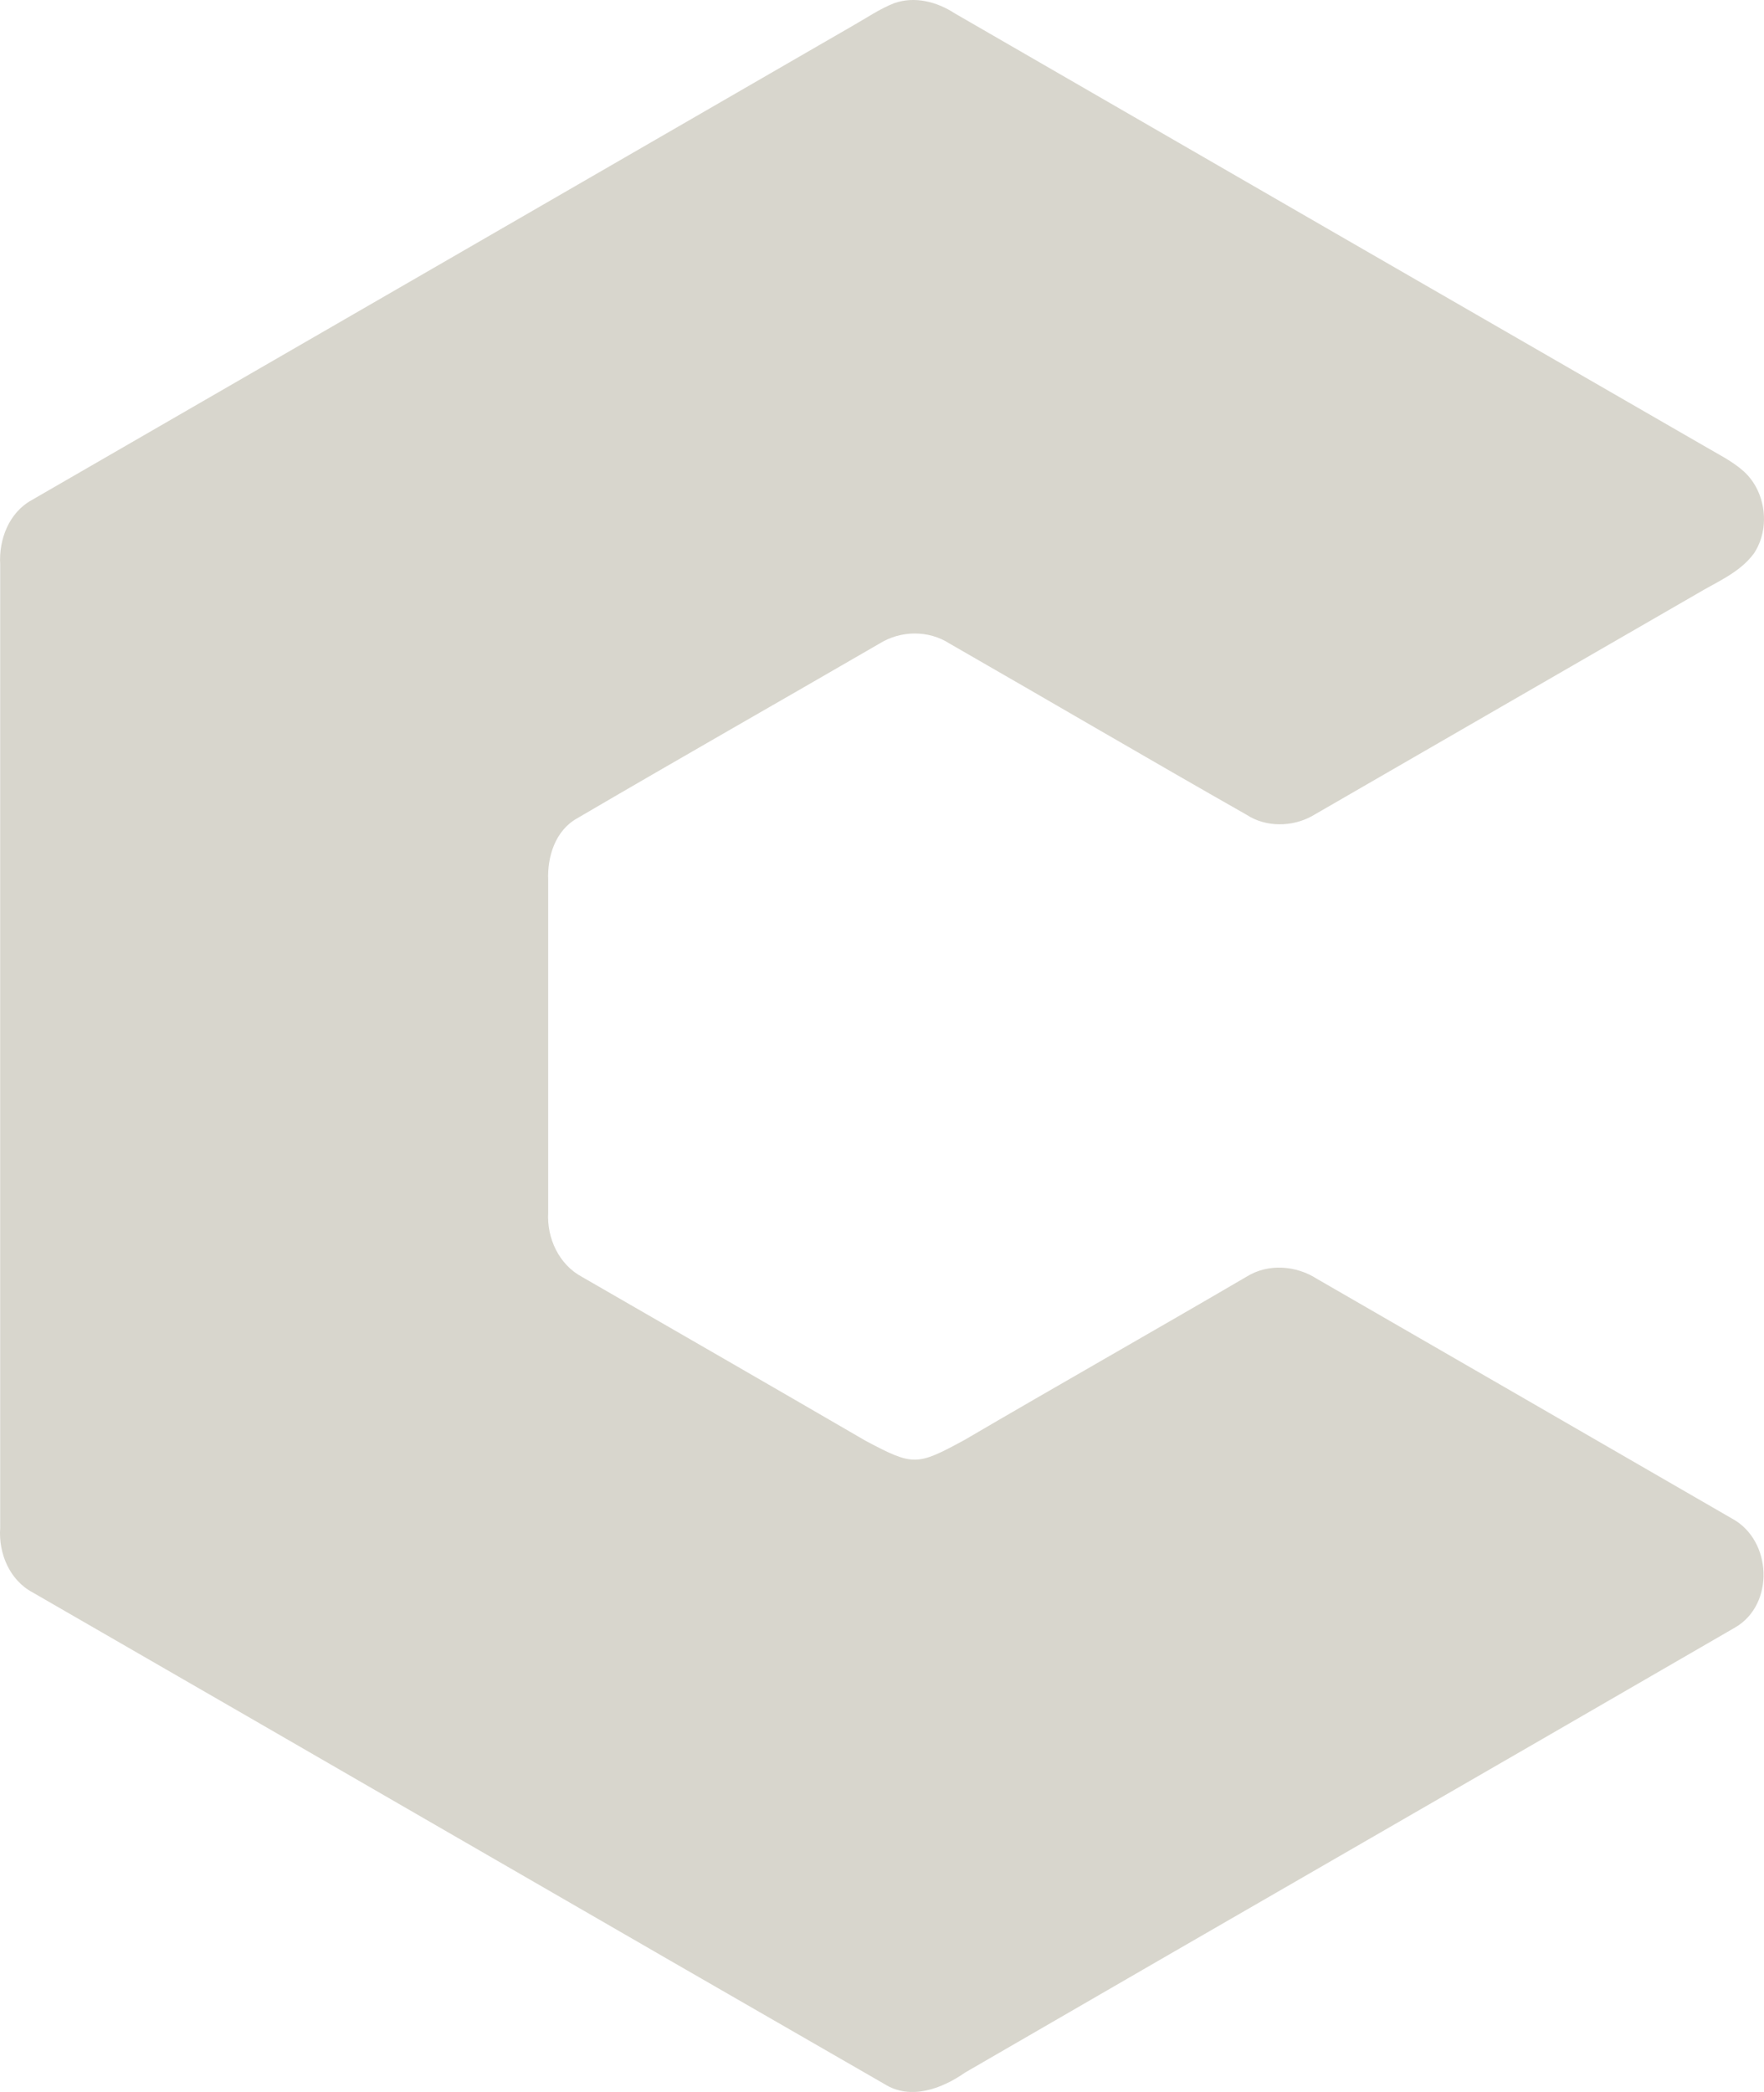 <?xml version="1.0" encoding="UTF-8"?><svg id="Layer_1" xmlns="http://www.w3.org/2000/svg" viewBox="0 0 425.4 504.35"><defs><style>.cls-1{fill:#d8d6cd;}</style></defs><path id="coinvault" class="cls-1" d="M215.63,.77c4.98-1.76,10.36-.33,14.63,2.46,60.21,34.79,120.42,69.55,180.66,104.26,3.28,1.95,6.81,3.63,9.68,6.22,5.33,4.92,6.38,13.74,2.34,19.76-3.47,4.68-9.07,6.87-13.89,9.79-30.9,17.81-61.79,35.68-92.71,53.52-4.78,2.61-11.06,2.69-15.69-.33-23.96-13.62-47.74-27.57-71.66-41.3-5.09-3.28-11.8-3.18-16.92,.02-24.27,14.07-48.68,27.94-72.89,42.12-5.25,2.93-7.22,9.21-6.98,14.91,0,26.69-.02,53.4,0,80.09-.37,6.2,2.59,12.6,8.19,15.57,22.81,13.15,45.61,26.28,68.38,39.51,11.52,6.11,12.3,6.04,23.8-.2,22.63-13.25,45.44-26.16,68.07-39.39,5.17-3.22,11.92-2.71,16.95,.53,33.4,19.28,66.8,38.53,100.19,57.85,9.54,5.21,10.24,20.6,.7,26.18-61.85,35.84-123.83,71.45-185.68,107.29-5.6,3.92-13.21,6.81-19.57,2.77-68.52-39.39-136.88-79.04-205.36-118.49-5.56-2.95-8.27-9.44-7.82-15.55C.05,290.94,.03,213.51,.05,136.09c-.37-6.03,2.13-12.53,7.61-15.53C73.66,82.48,139.63,44.33,205.61,6.23c3.31-1.87,6.47-4.06,10.02-5.46Z"/></svg>